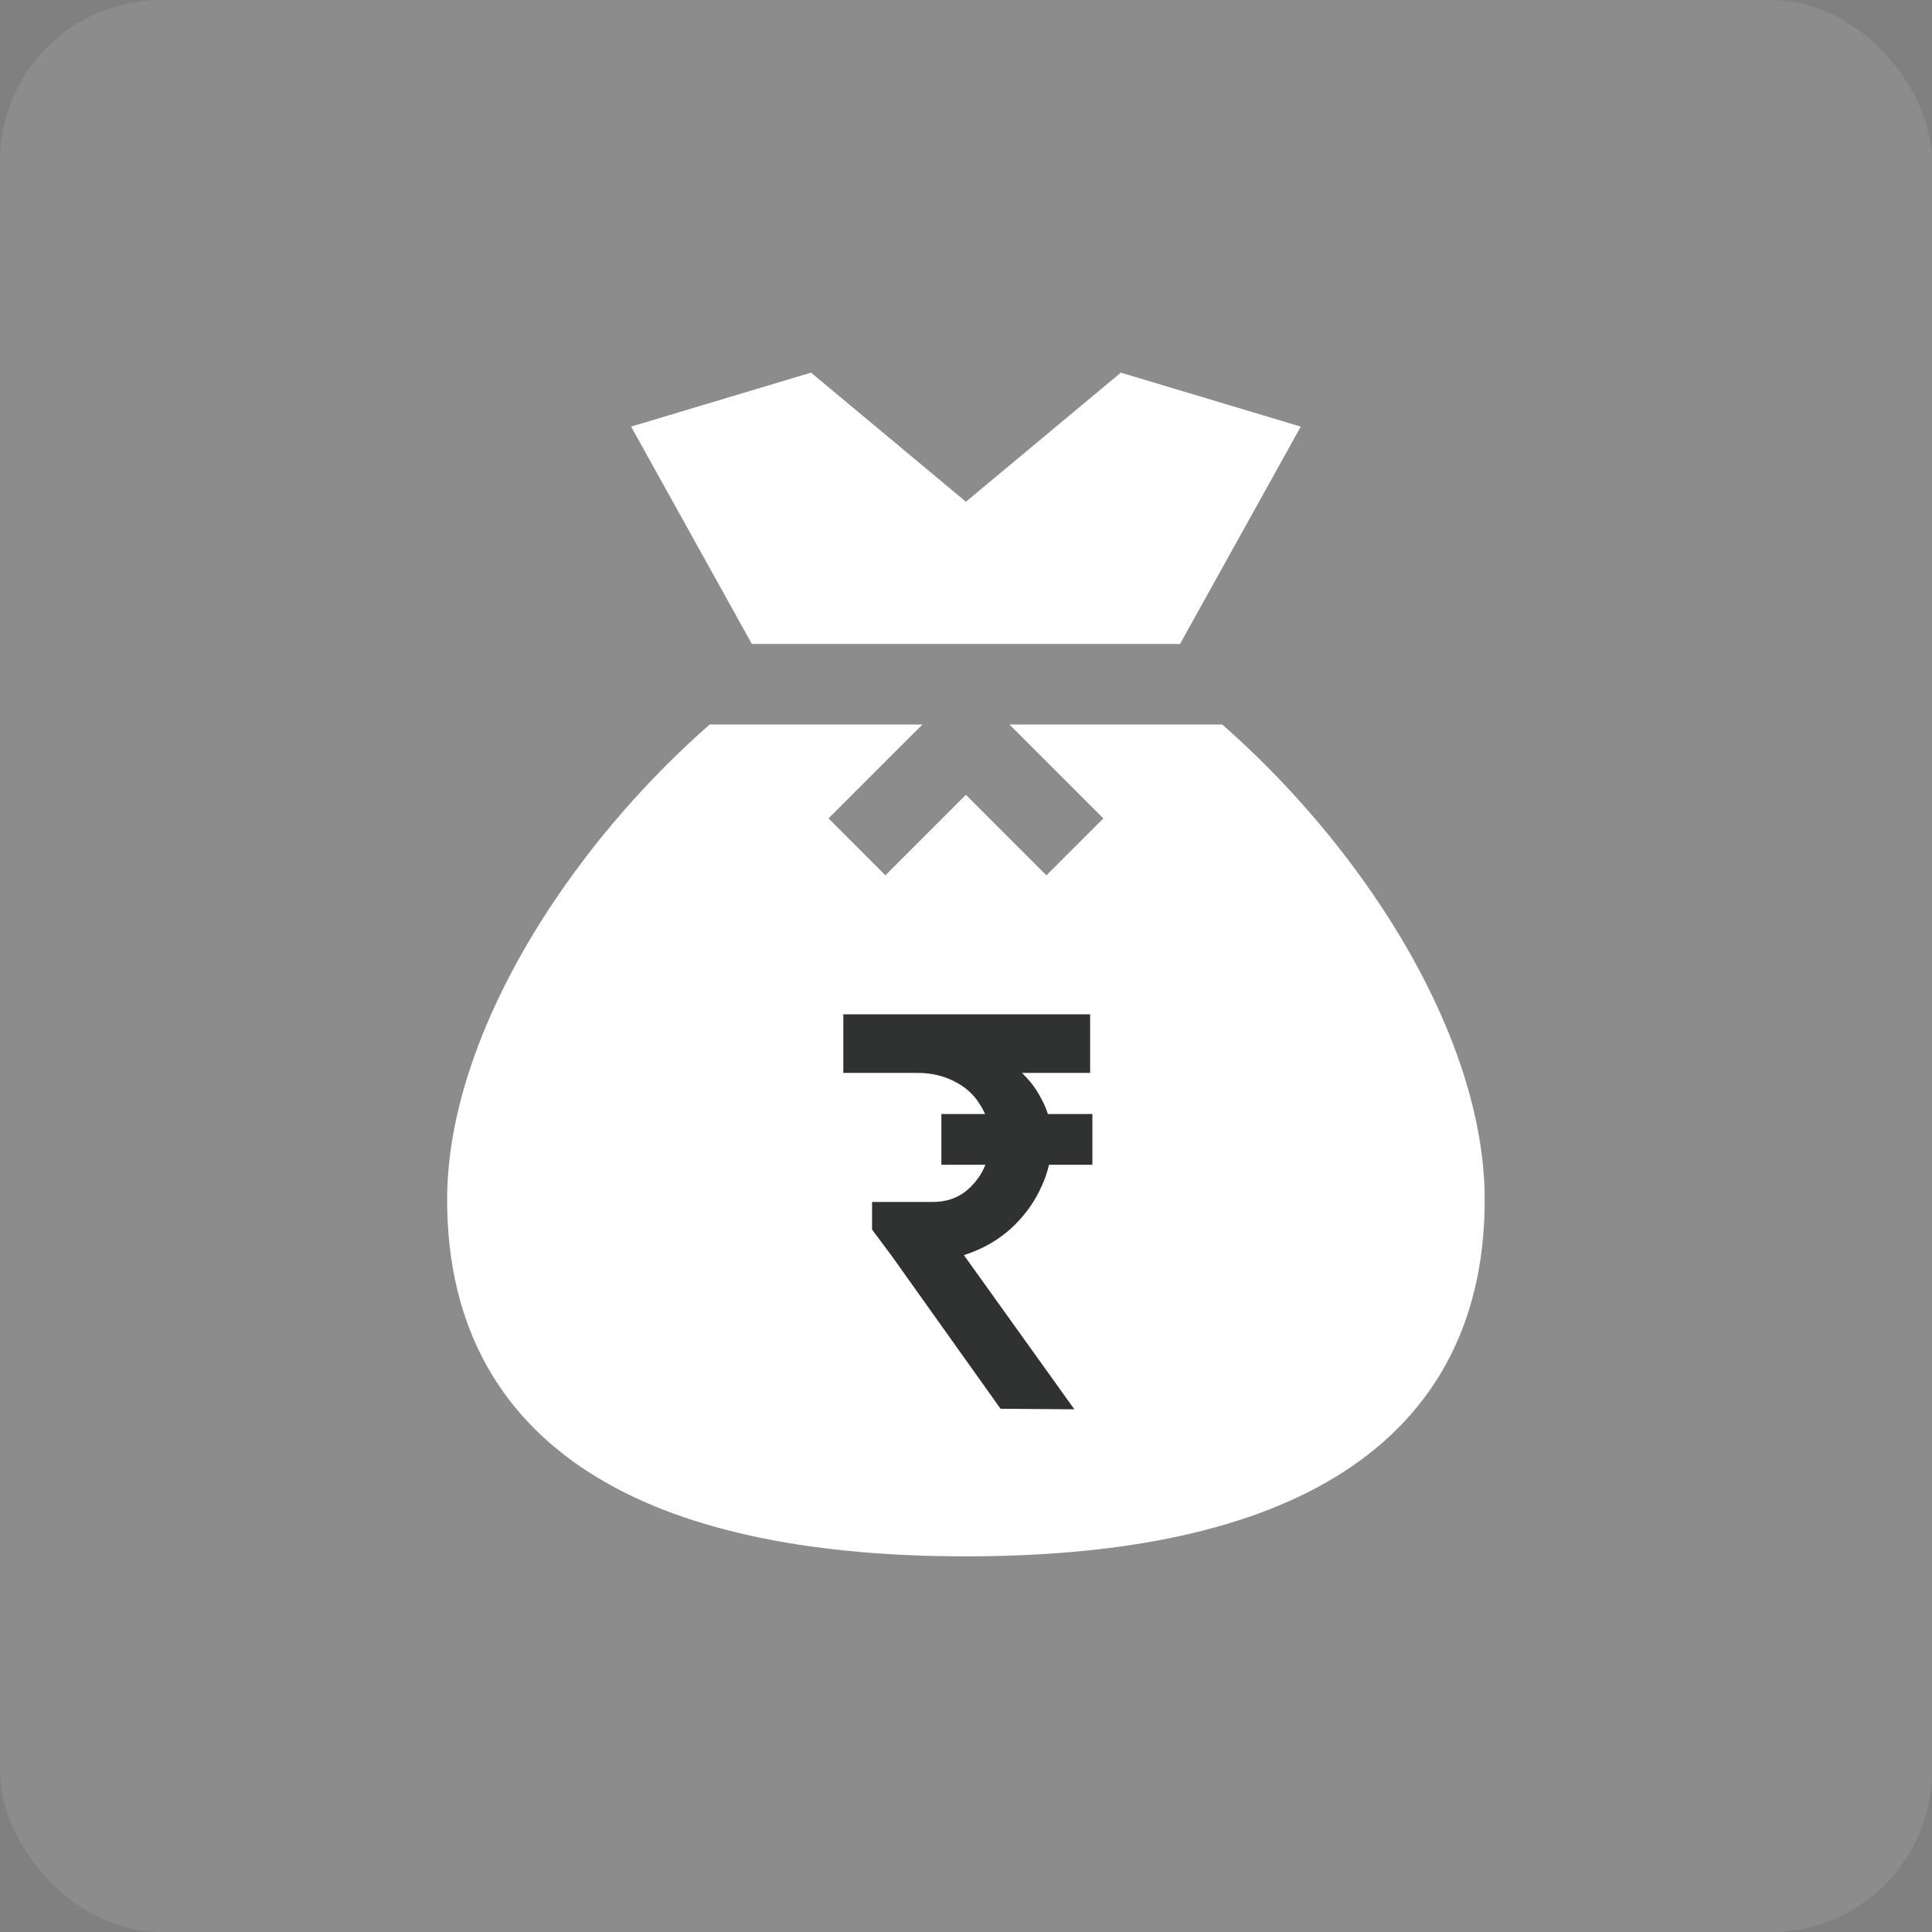 <svg width="48" height="48" viewBox="0 0 48 48" fill="none" xmlns="http://www.w3.org/2000/svg">
<rect x="0" y="0" width="48" height="48" fill="#808080" stroke="none"/>
<rect width="48" height="48" rx="4" fill="white" fill-opacity="0.1"/>
<path fill-rule="evenodd" clip-rule="evenodd" d="M17.631 18H22.918L20.584 20.333L21.998 21.747L23.998 19.747L25.998 21.748L27.413 20.333L25.079 18H30.366C31.879 19.329 33.246 20.895 34.332 22.545C35.872 24.884 36.887 27.456 36.887 29.807C36.887 33.023 35.509 35.29 33.146 36.715C30.835 38.108 27.636 38.667 23.998 38.667C20.361 38.667 17.161 38.108 14.851 36.715C12.488 35.29 11.109 33.023 11.109 29.807C11.109 27.456 12.125 24.884 13.665 22.545C14.751 20.895 16.118 19.329 17.631 18Z" fill="white"/>
<path d="M22.24 31.318L21.666 30.548V29.862H23.178C23.589 29.862 23.925 29.713 24.186 29.414C24.457 29.115 24.592 28.747 24.592 28.308C24.592 27.981 24.513 27.697 24.354 27.454C24.205 27.202 23.99 27.006 23.71 26.866C23.439 26.726 23.131 26.656 22.786 26.656H20.952V25.2H27.084V26.656H24.424L23.038 25.76C23.458 25.76 23.855 25.825 24.228 25.956C24.601 26.087 24.928 26.269 25.208 26.502C25.497 26.726 25.721 26.997 25.88 27.314C26.048 27.622 26.132 27.958 26.132 28.322C26.132 28.723 26.048 29.106 25.88 29.47C25.721 29.825 25.502 30.142 25.222 30.422C24.942 30.702 24.611 30.921 24.228 31.08C23.855 31.239 23.458 31.318 23.038 31.318H22.24ZM24.858 35L21.708 30.576L23.262 30.226L26.692 35.014L24.858 35ZM23.388 28.938V27.678H27.14V28.938H23.388Z" fill="#303131"/>
<path d="M23.998 12.465L27.847 9.258L32.317 10.599L29.317 15.999H18.68L15.68 10.599L20.15 9.258L23.998 12.465Z" fill="white"/>
</svg>
